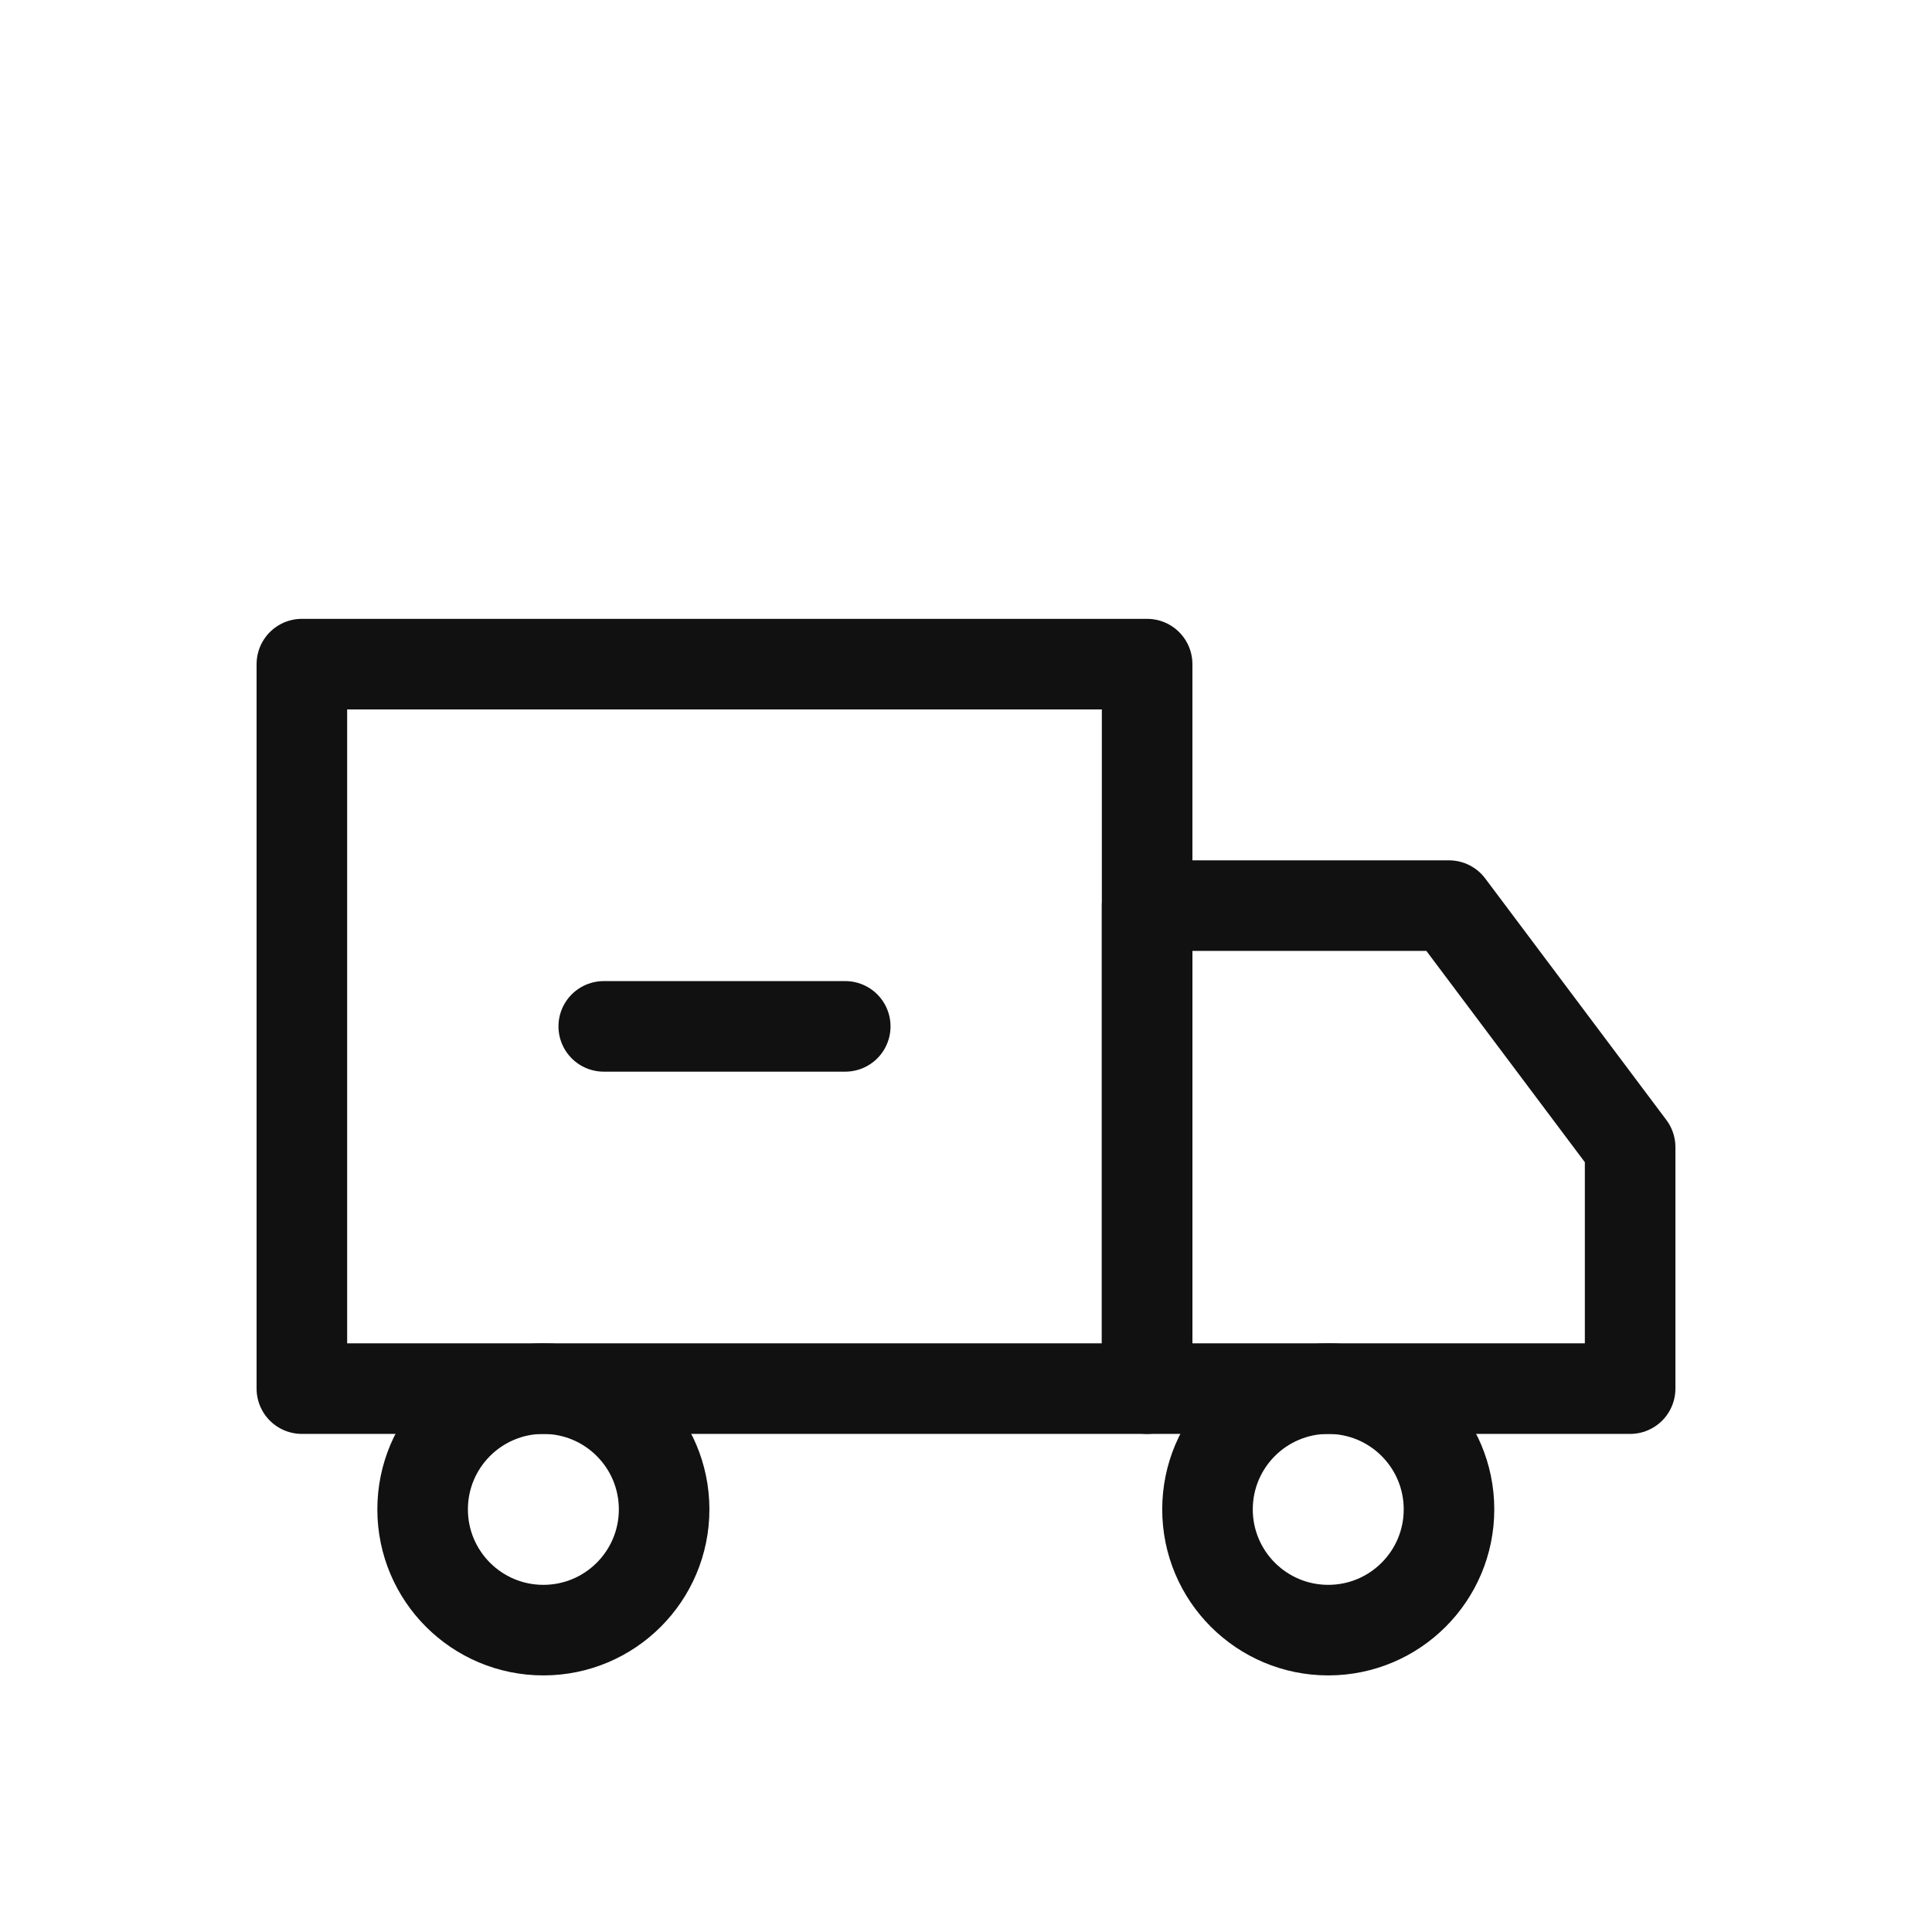 <svg width="64" height="64" viewBox="0 0 64 64" fill="none" xmlns="http://www.w3.org/2000/svg">
  <path d="M10 22H38V46H10V22Z" stroke="#111" stroke-width="3" stroke-linejoin="round"/>
  <path d="M38 30H48L54 38V46H38V30Z" stroke="#111" stroke-width="3" stroke-linejoin="round"/>
  <circle cx="18" cy="50" r="4" stroke="#111" stroke-width="3"/>
  <circle cx="44" cy="50" r="4" stroke="#111" stroke-width="3"/>
  <path d="M20 34L28 34" stroke="#111" stroke-width="3" stroke-linecap="round"/>
</svg>
